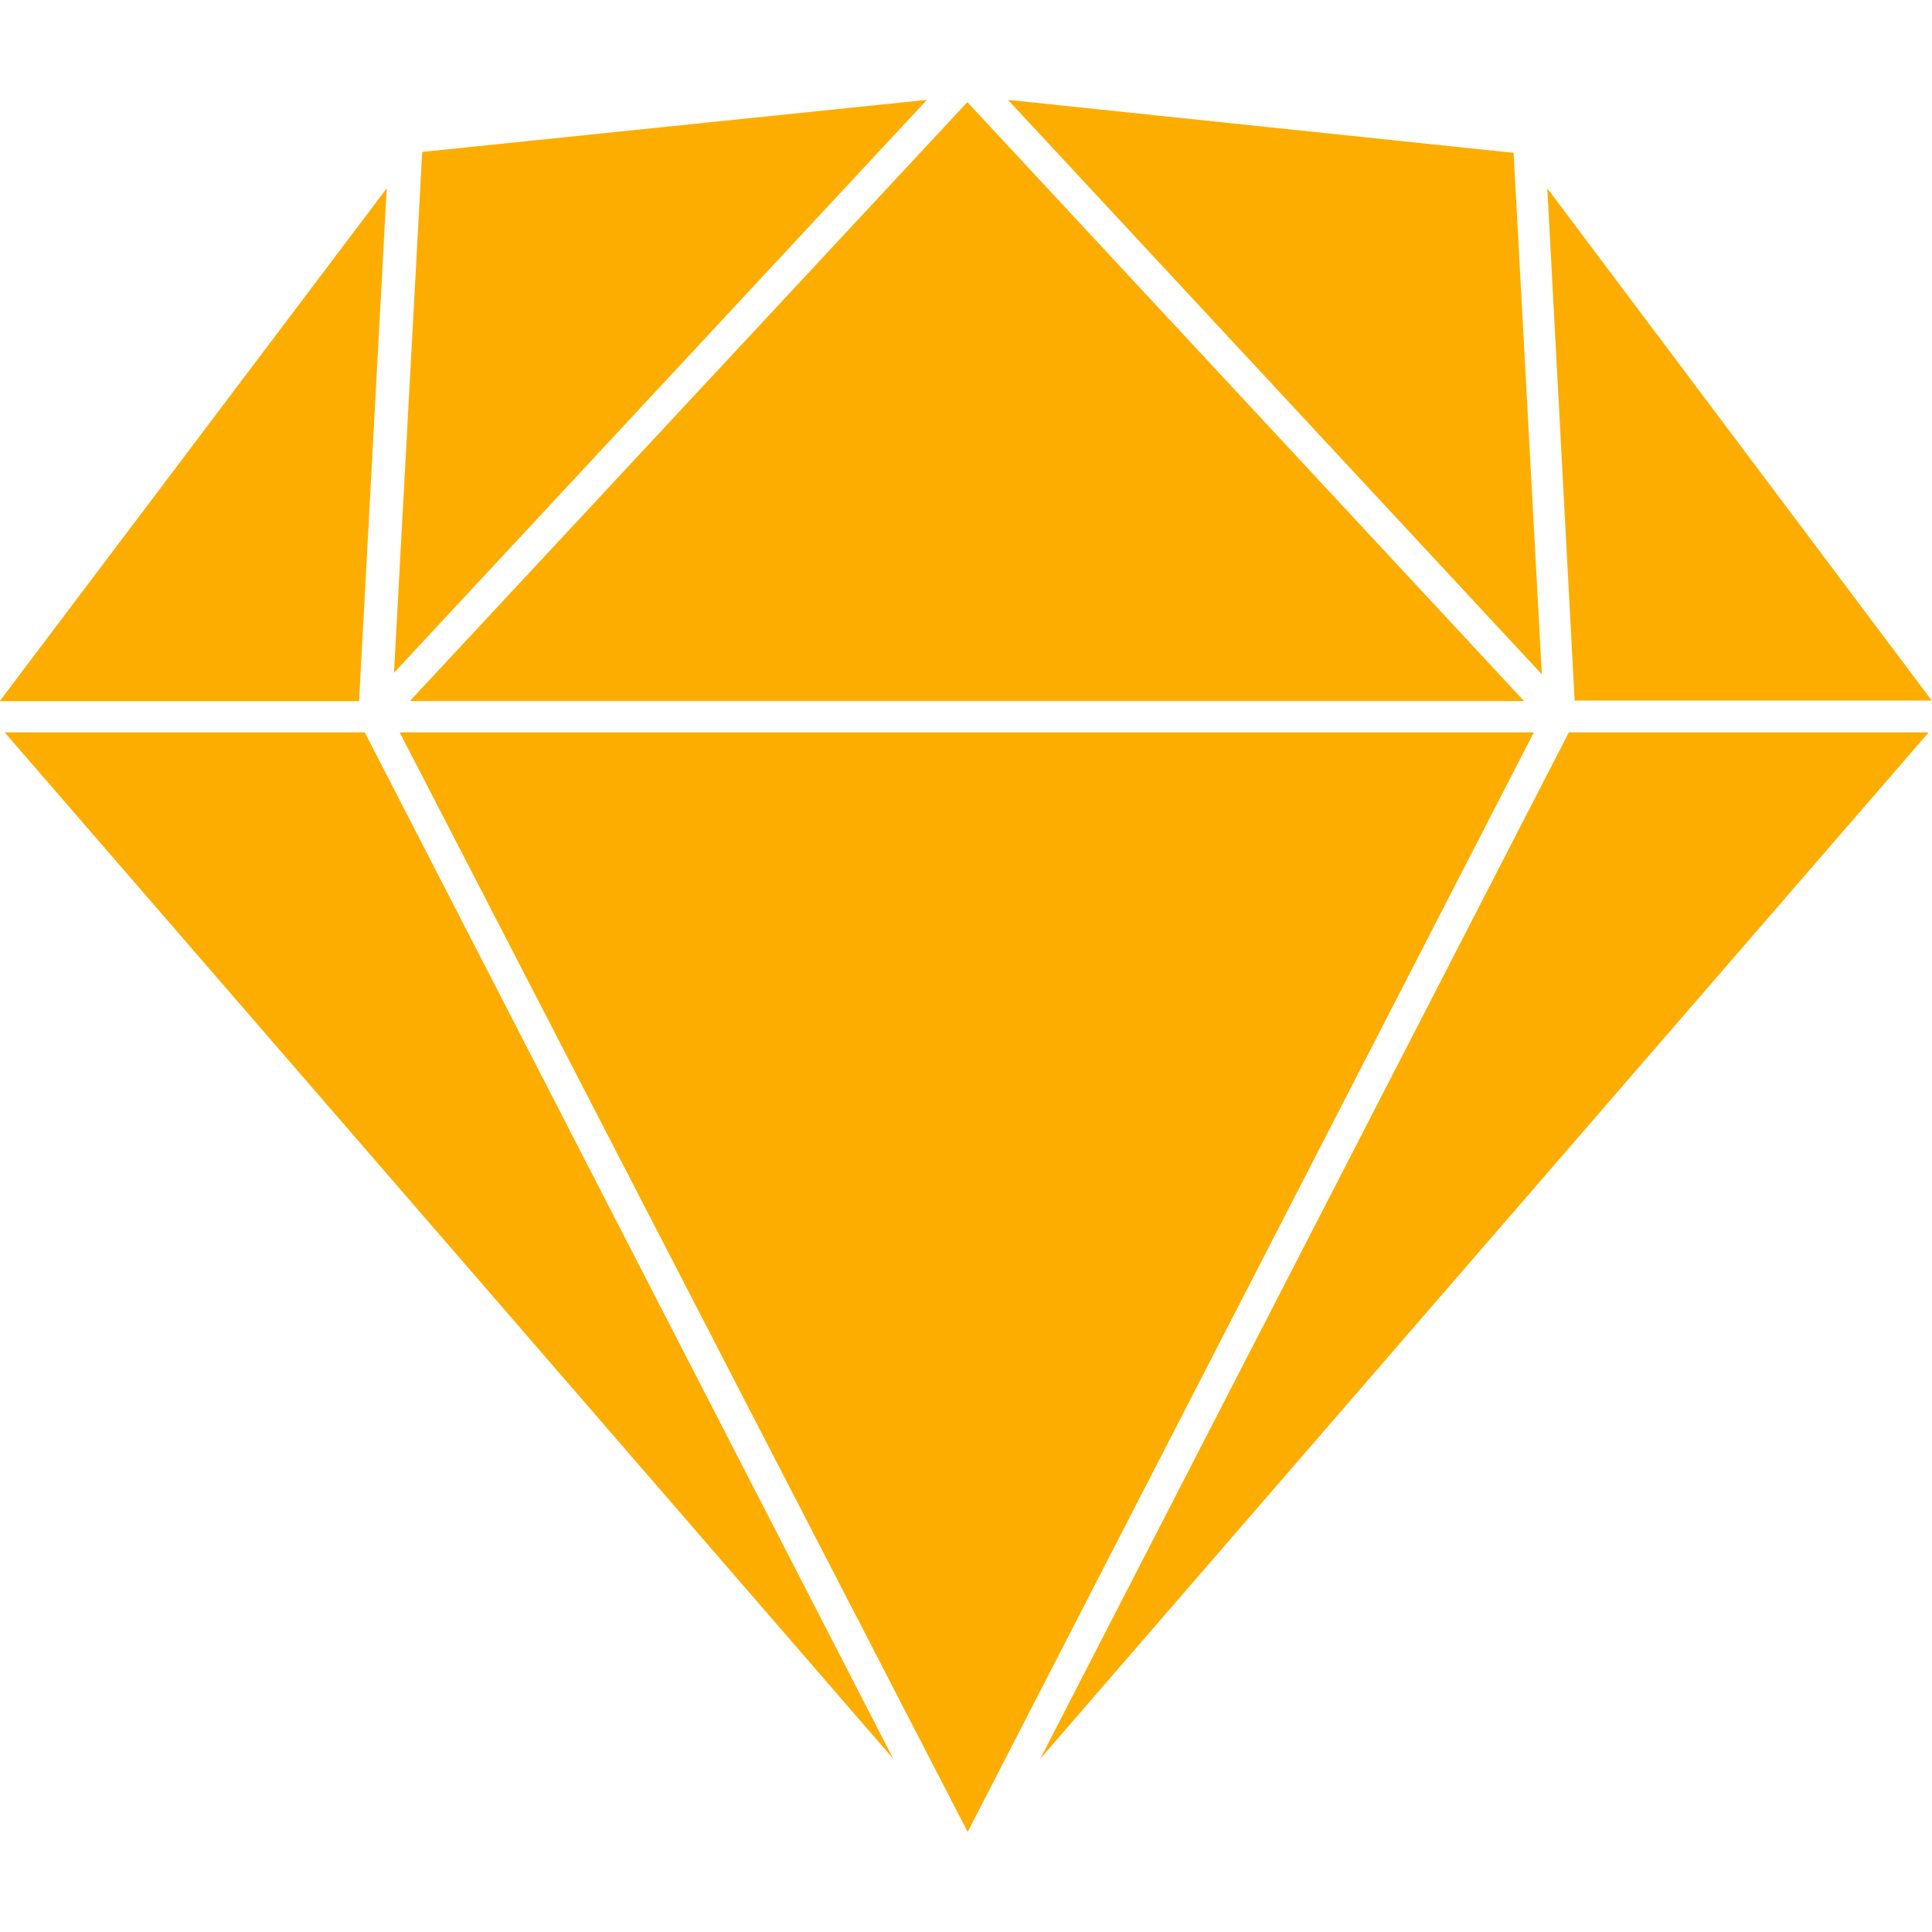 <svg viewBox="0 0 128 128" xmlns="http://www.w3.org/2000/svg"><path fill="#FDAD00" d="M61.41 6.616l-33.437 3.45 -1.87 34.508Zm5.37 0l35.37 38.06 -1.87-34.55Zm-2.69.15L27.15 46.45h73.827l-.42-.45Zm-38.47 5.71L-.02 46.454h23.81Zm76.893 0l1.81 33.937h23.66ZM.31 48.522l58.868 68 -35.01-68Zm26.17 0l37.63 72.848 37.51-72.848Zm77.46 0l-35.02 68 58.86-68Z"/></svg>